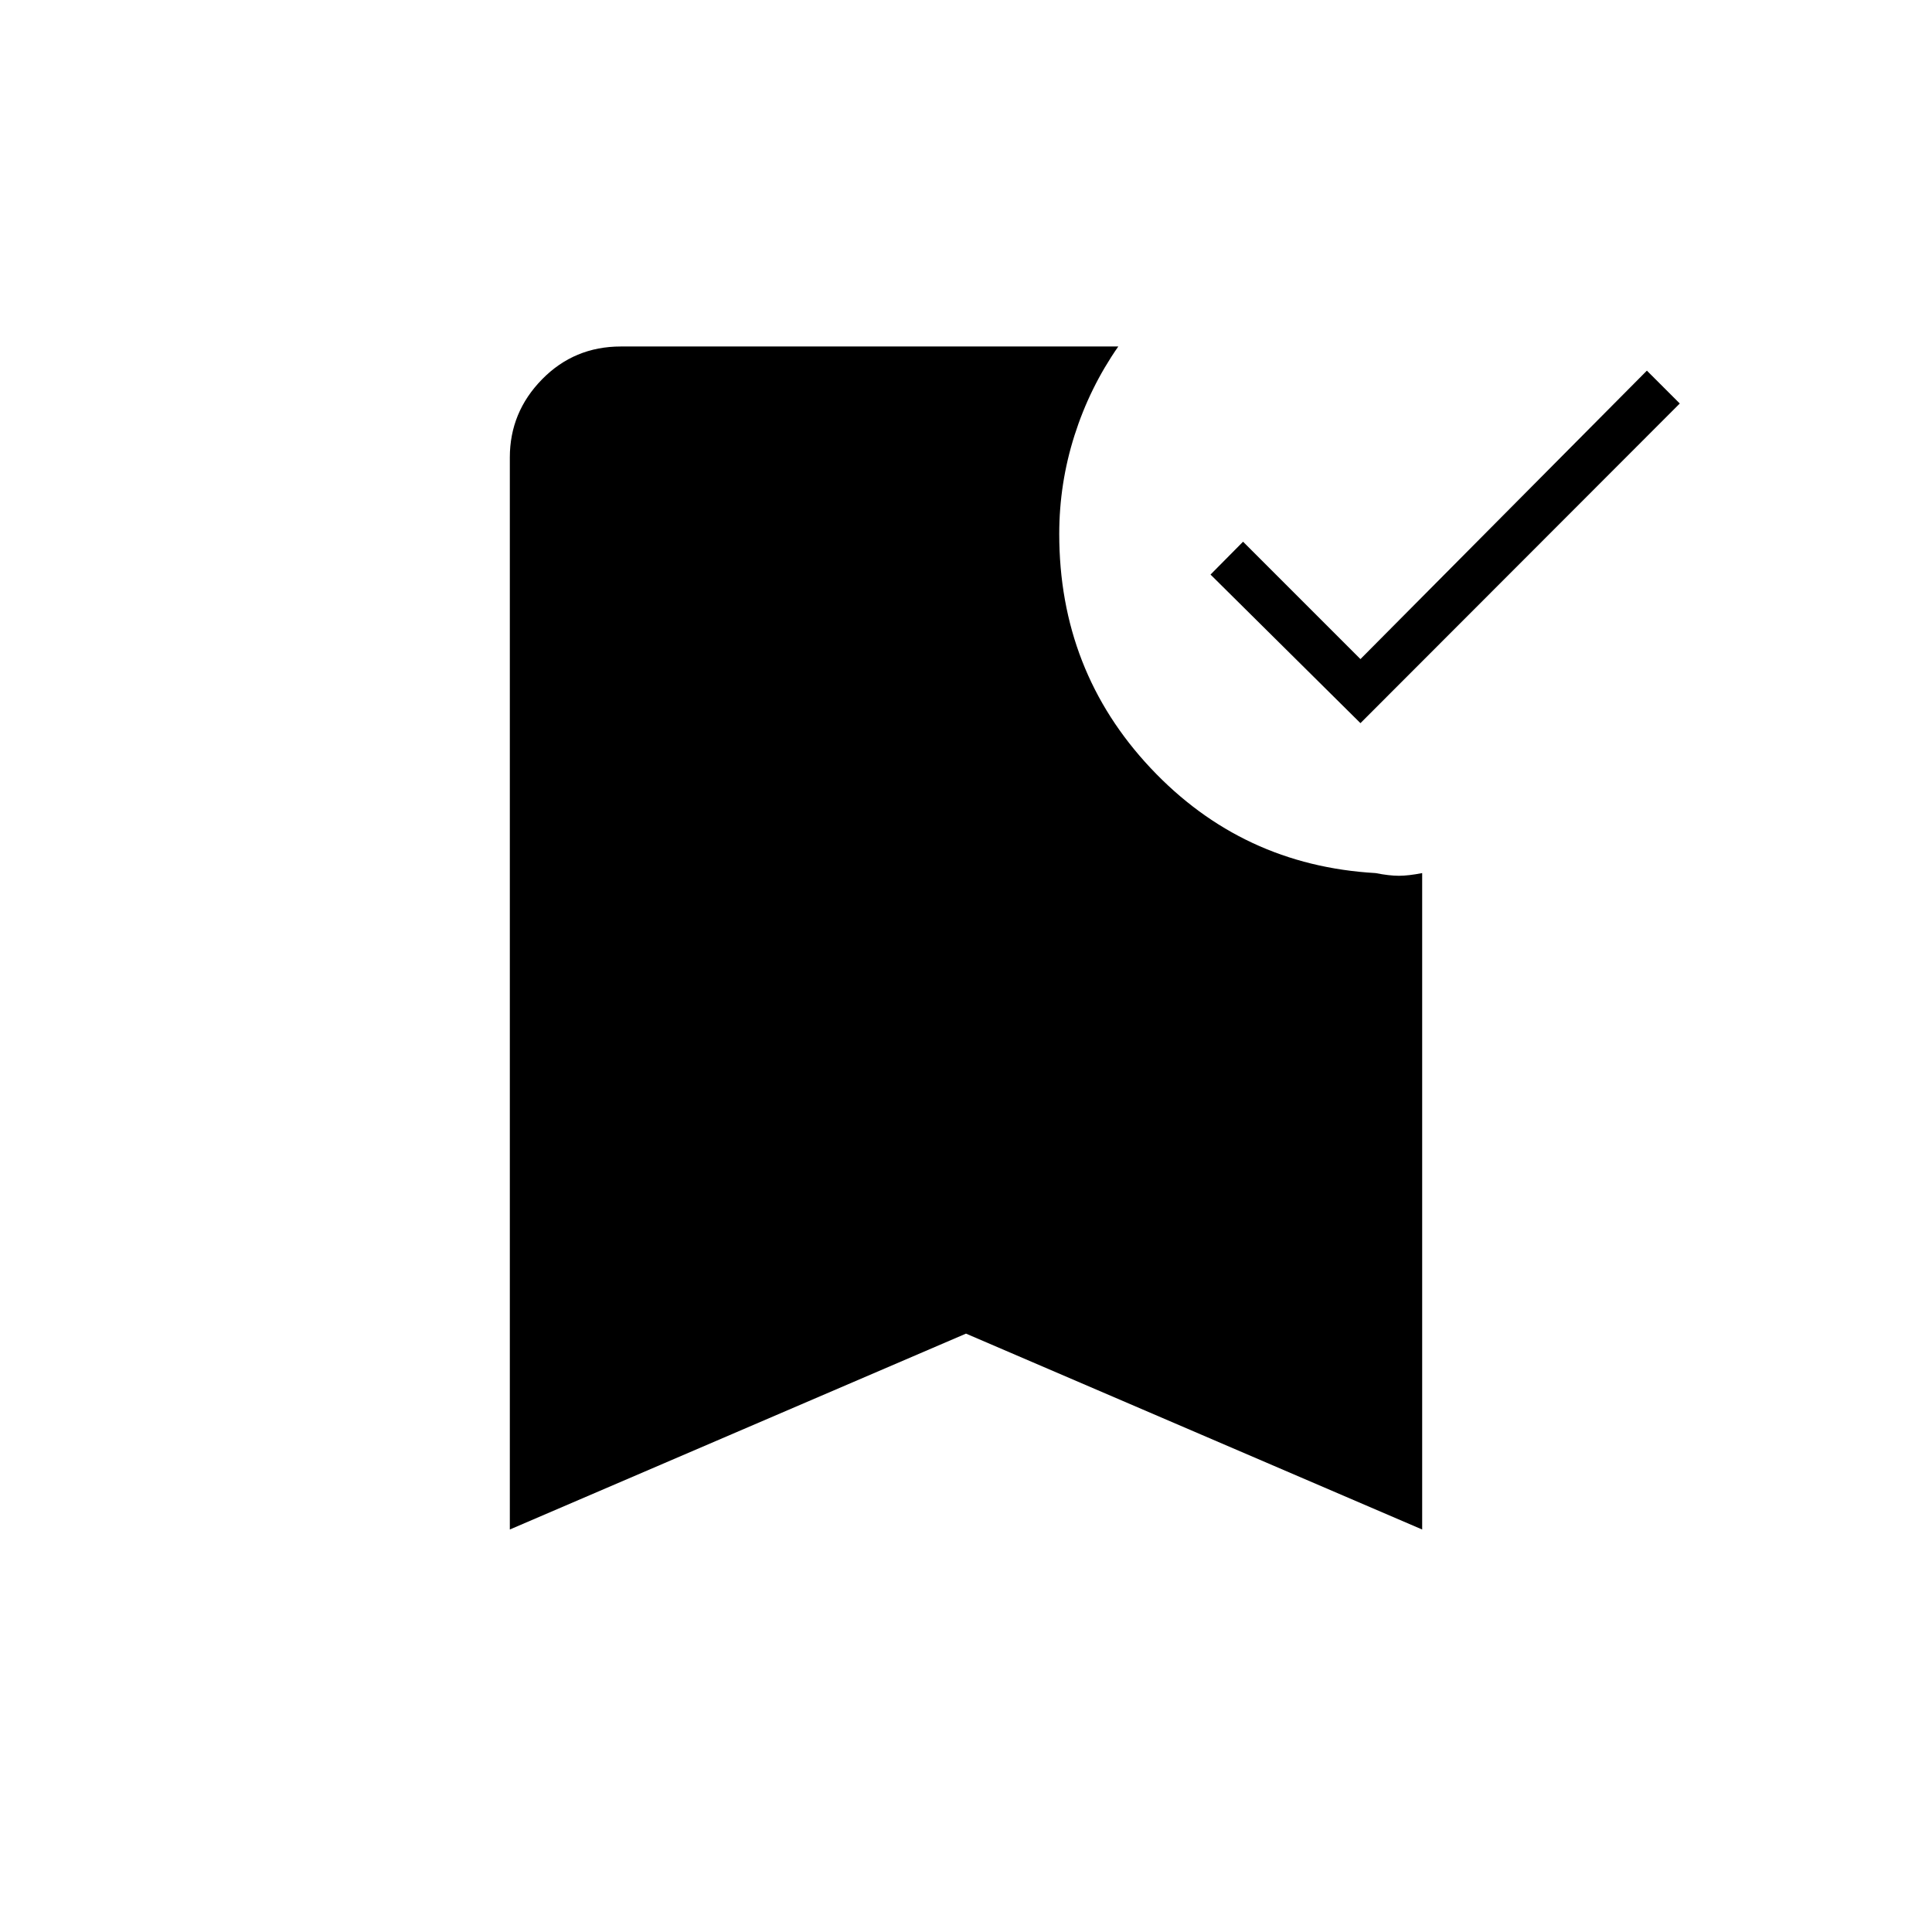<svg xmlns="http://www.w3.org/2000/svg" height="40" viewBox="0 -960 960 960" width="40"><path d="m676-600.67-74.5-73.83 16.17-16.33L676-632.5l142.33-143.33 16.34 16.33L676-600.67ZM253.33-200v-532.67q0-22.5 16-38.83t39.17-16.33h247.17q-14.17 20.33-21.75 44.16-7.59 23.84-7.59 49 0 68 45.42 116.34Q617.17-530 683.5-526.17q6.83 1.34 11.58 1.34t11.59-1.34V-200L480-297.33 253.33-200Z"/></svg>